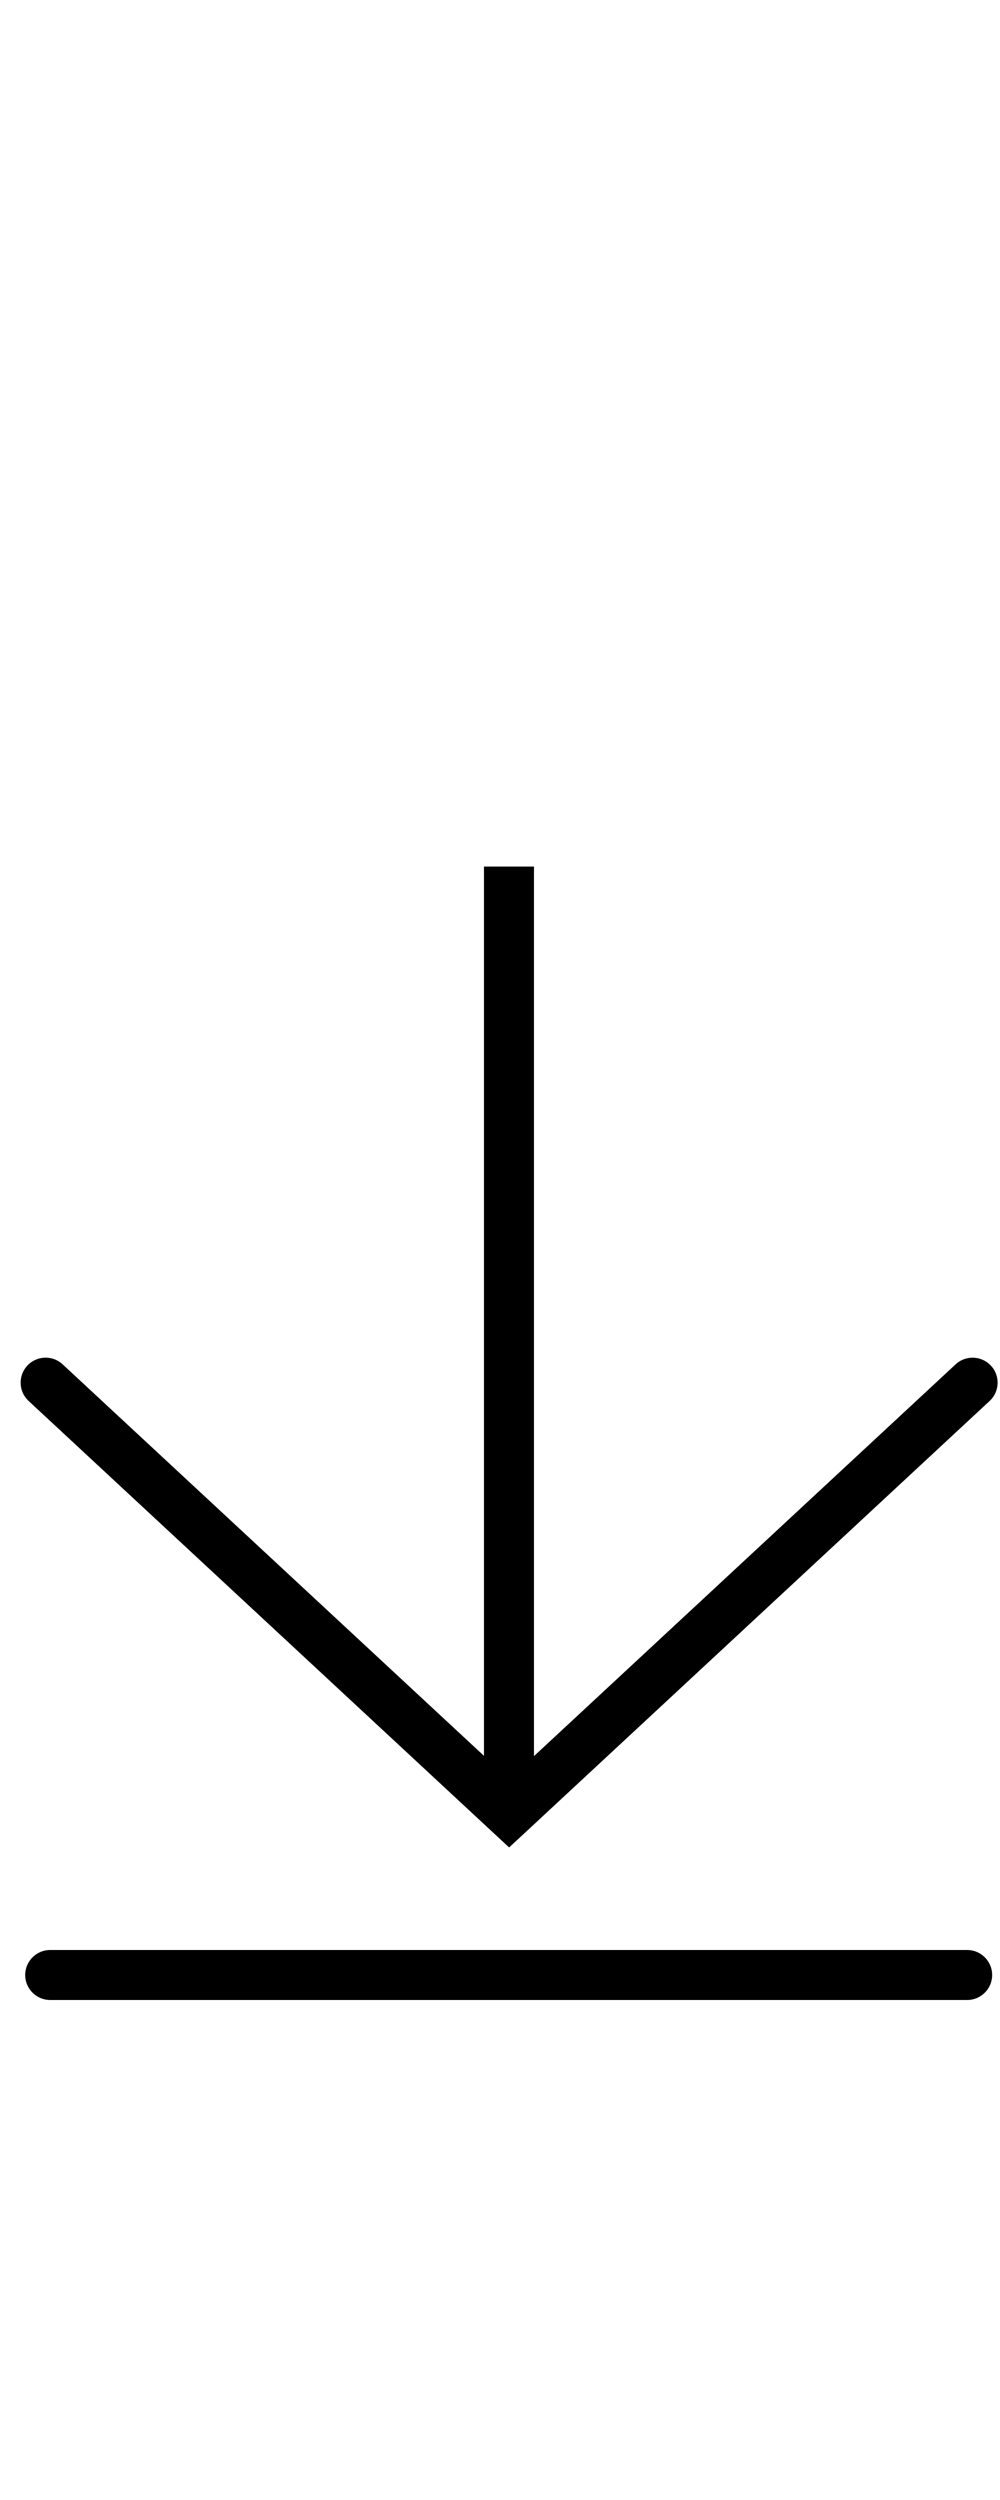 <svg width="40" height="100" viewBox="0 0 40 100" fill="none" xmlns="http://www.w3.org/2000/svg">
<path fill-rule="evenodd" clip-rule="evenodd" d="M39.637,54.626c0.376,0.405 0.353,1.037 -0.052,1.413l-18.539,17.227l-0.681,0.632l-0.681,-0.632l-18.539,-17.227c-0.405,-0.376 -0.428,-1.009 -0.052,-1.413c0.376,-0.405 1.009,-0.428 1.413,-0.052l16.853,15.66v-35.572h2v35.583l16.864,-15.67c0.405,-0.376 1.037,-0.353 1.413,0.052zM2.008,80c-0.552,0 -1,-0.448 -1,-1c0,-0.552 0.448,-1 1,-1h36.678c0.552,0 1,0.448 1,1c0,0.552 -0.448,1 -1,1z" fill="black"/>
</svg>
